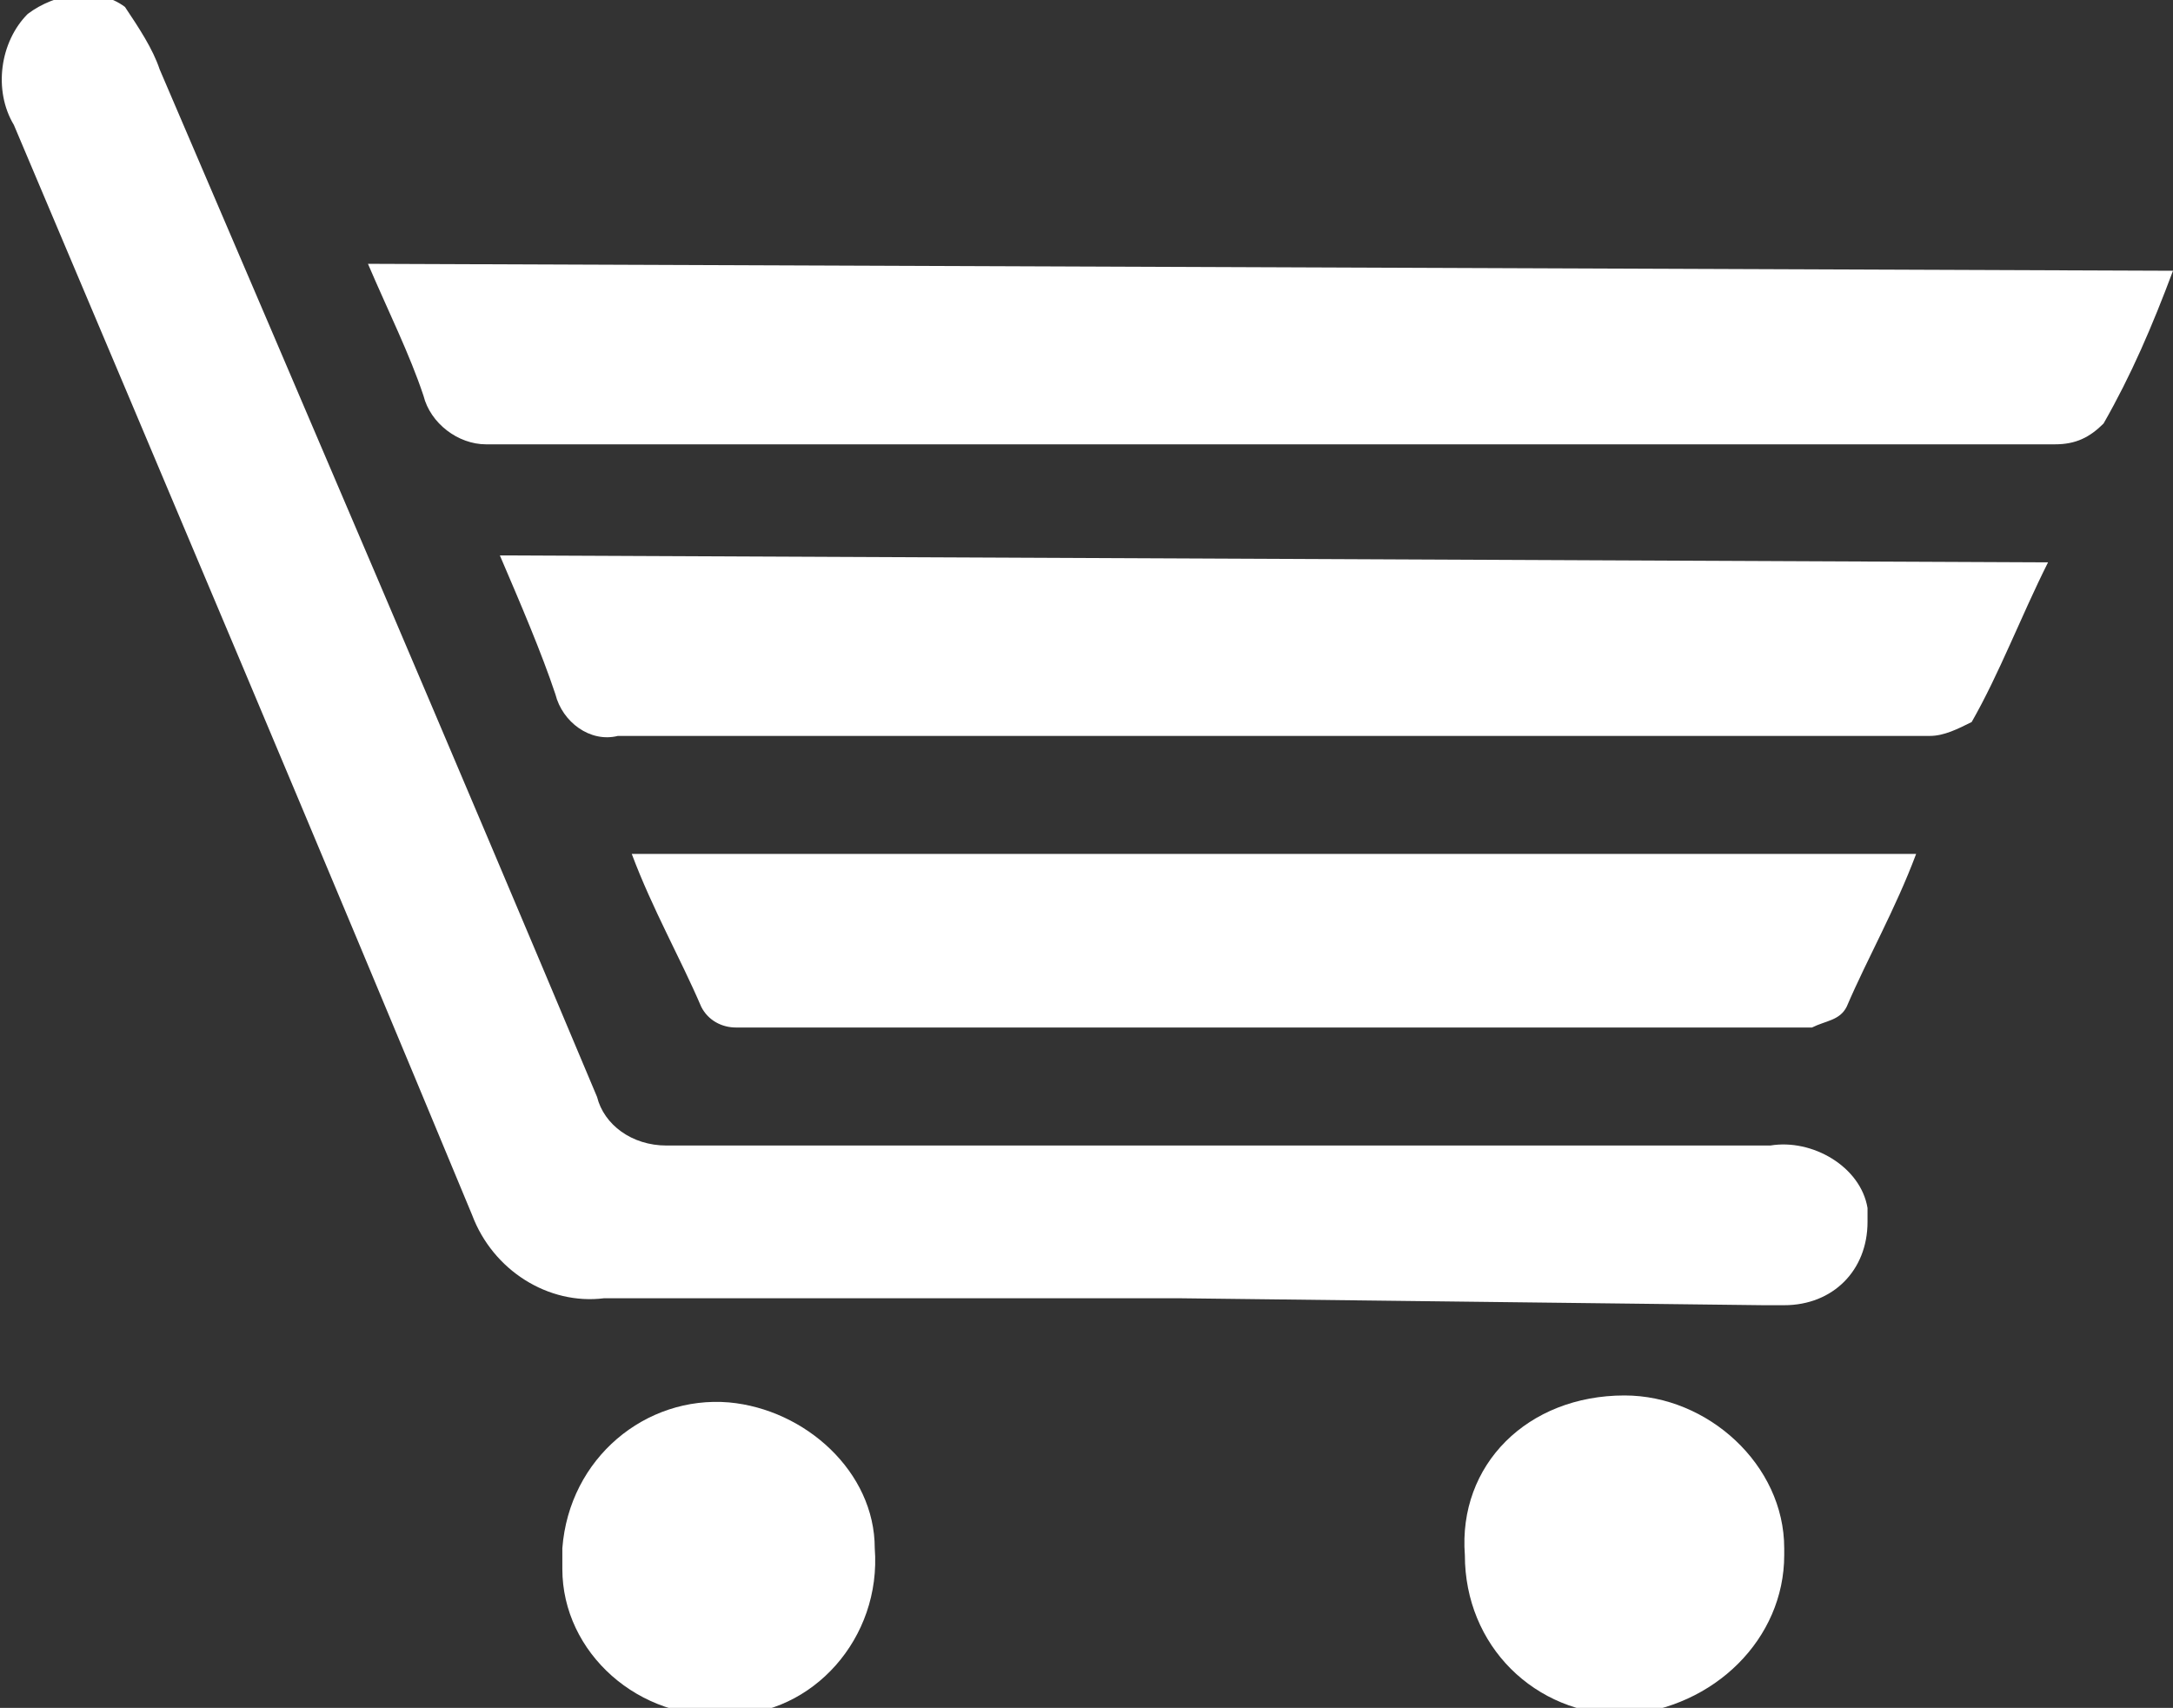 <?xml version="1.0" encoding="utf-8"?>
<!-- Generator: Adobe Illustrator 20.1.0, SVG Export Plug-In . SVG Version: 6.00 Build 0)  -->
<svg version="1.1" id="_x30_bb1fb96-45a8-4f8c-8c4d-ea91bb7b6336"
	 xmlns="http://www.w3.org/2000/svg" xmlns:xlink="http://www.w3.org/1999/xlink" x="0px" y="0px" viewBox="0 0 31.3 24.6"
	 style="enable-background:new 0 0 31.3 24.6;" xml:space="preserve">
<rect x="0" y="0" width="31.3" height="24.6" fill="#333333" stroke="none"/>
<style type="text/css">
	.st0{fill:#FFFFFF;}
</style>
<title>9</title>
<path class="st0" d="M17,18.7c-2.8,0-5.6,0-8.3,0c-0.8,0.1-1.6-0.4-1.9-1.2C4.6,12.2,2.4,7,0.2,1.8c-0.3-0.5-0.2-1.2,0.2-1.6
	c0.4-0.3,1-0.4,1.4-0.1C2,0.4,2.2,0.7,2.3,1c2.1,4.9,4.2,9.8,6.3,14.8c0.1,0.4,0.5,0.7,1,0.7c5.3,0,10.6,0,15.9,0
	c0.6-0.1,1.3,0.3,1.4,0.9c0,0.1,0,0.1,0,0.2c0,0.7-0.5,1.2-1.2,1.2c-0.1,0-0.2,0-0.3,0L17,18.7L17,18.7z"/>
<path class="st0" d="M31.3,3.9c-0.3,0.8-0.6,1.5-1,2.2c-0.2,0.2-0.4,0.3-0.7,0.3c-3.4,0-6.8,0-10.3,0c-4.1,0-8.2,0-12.3,0
	C6.6,6.4,6.2,6.1,6.1,5.7C5.9,5.1,5.6,4.5,5.3,3.8L31.3,3.9L31.3,3.9z"/>
<path class="st0" d="M29.5,8.1c-0.4,0.8-0.7,1.6-1.1,2.3c-0.2,0.1-0.4,0.2-0.6,0.2h-7.5c-3.8,0-7.6,0-11.4,0C8.5,10.7,8.1,10.4,8,10
	c-0.2-0.6-0.5-1.3-0.8-2L29.5,8.1L29.5,8.1z"/>
<path class="st0" d="M27.6,12.3c-0.3,0.8-0.7,1.5-1,2.2c-0.1,0.2-0.3,0.2-0.5,0.3c-5.2,0-10.3,0-15.5,0c-0.2,0-0.4-0.1-0.5-0.3
	c-0.3-0.7-0.7-1.4-1-2.2L27.6,12.3L27.6,12.3z"/>
<path class="st0" d="M23.4,20.1c1.2,0,2.3,1,2.3,2.2c0,0,0,0,0,0.1c0,1.2-1,2.2-2.3,2.3c-1.3,0-2.3-1-2.3-2.3
	C21,21.1,22,20.1,23.4,20.1C23.3,20.1,23.3,20.1,23.4,20.1z"/>
<path class="st0" d="M8.1,22.3c0.1-1.3,1.2-2.2,2.4-2.1c1.1,0.1,2.1,1,2.1,2.1c0.1,1.3-0.9,2.4-2.1,2.4c-1.3,0.1-2.4-0.9-2.4-2.1
	C8.1,22.5,8.1,22.4,8.1,22.3z"/>
</svg>
